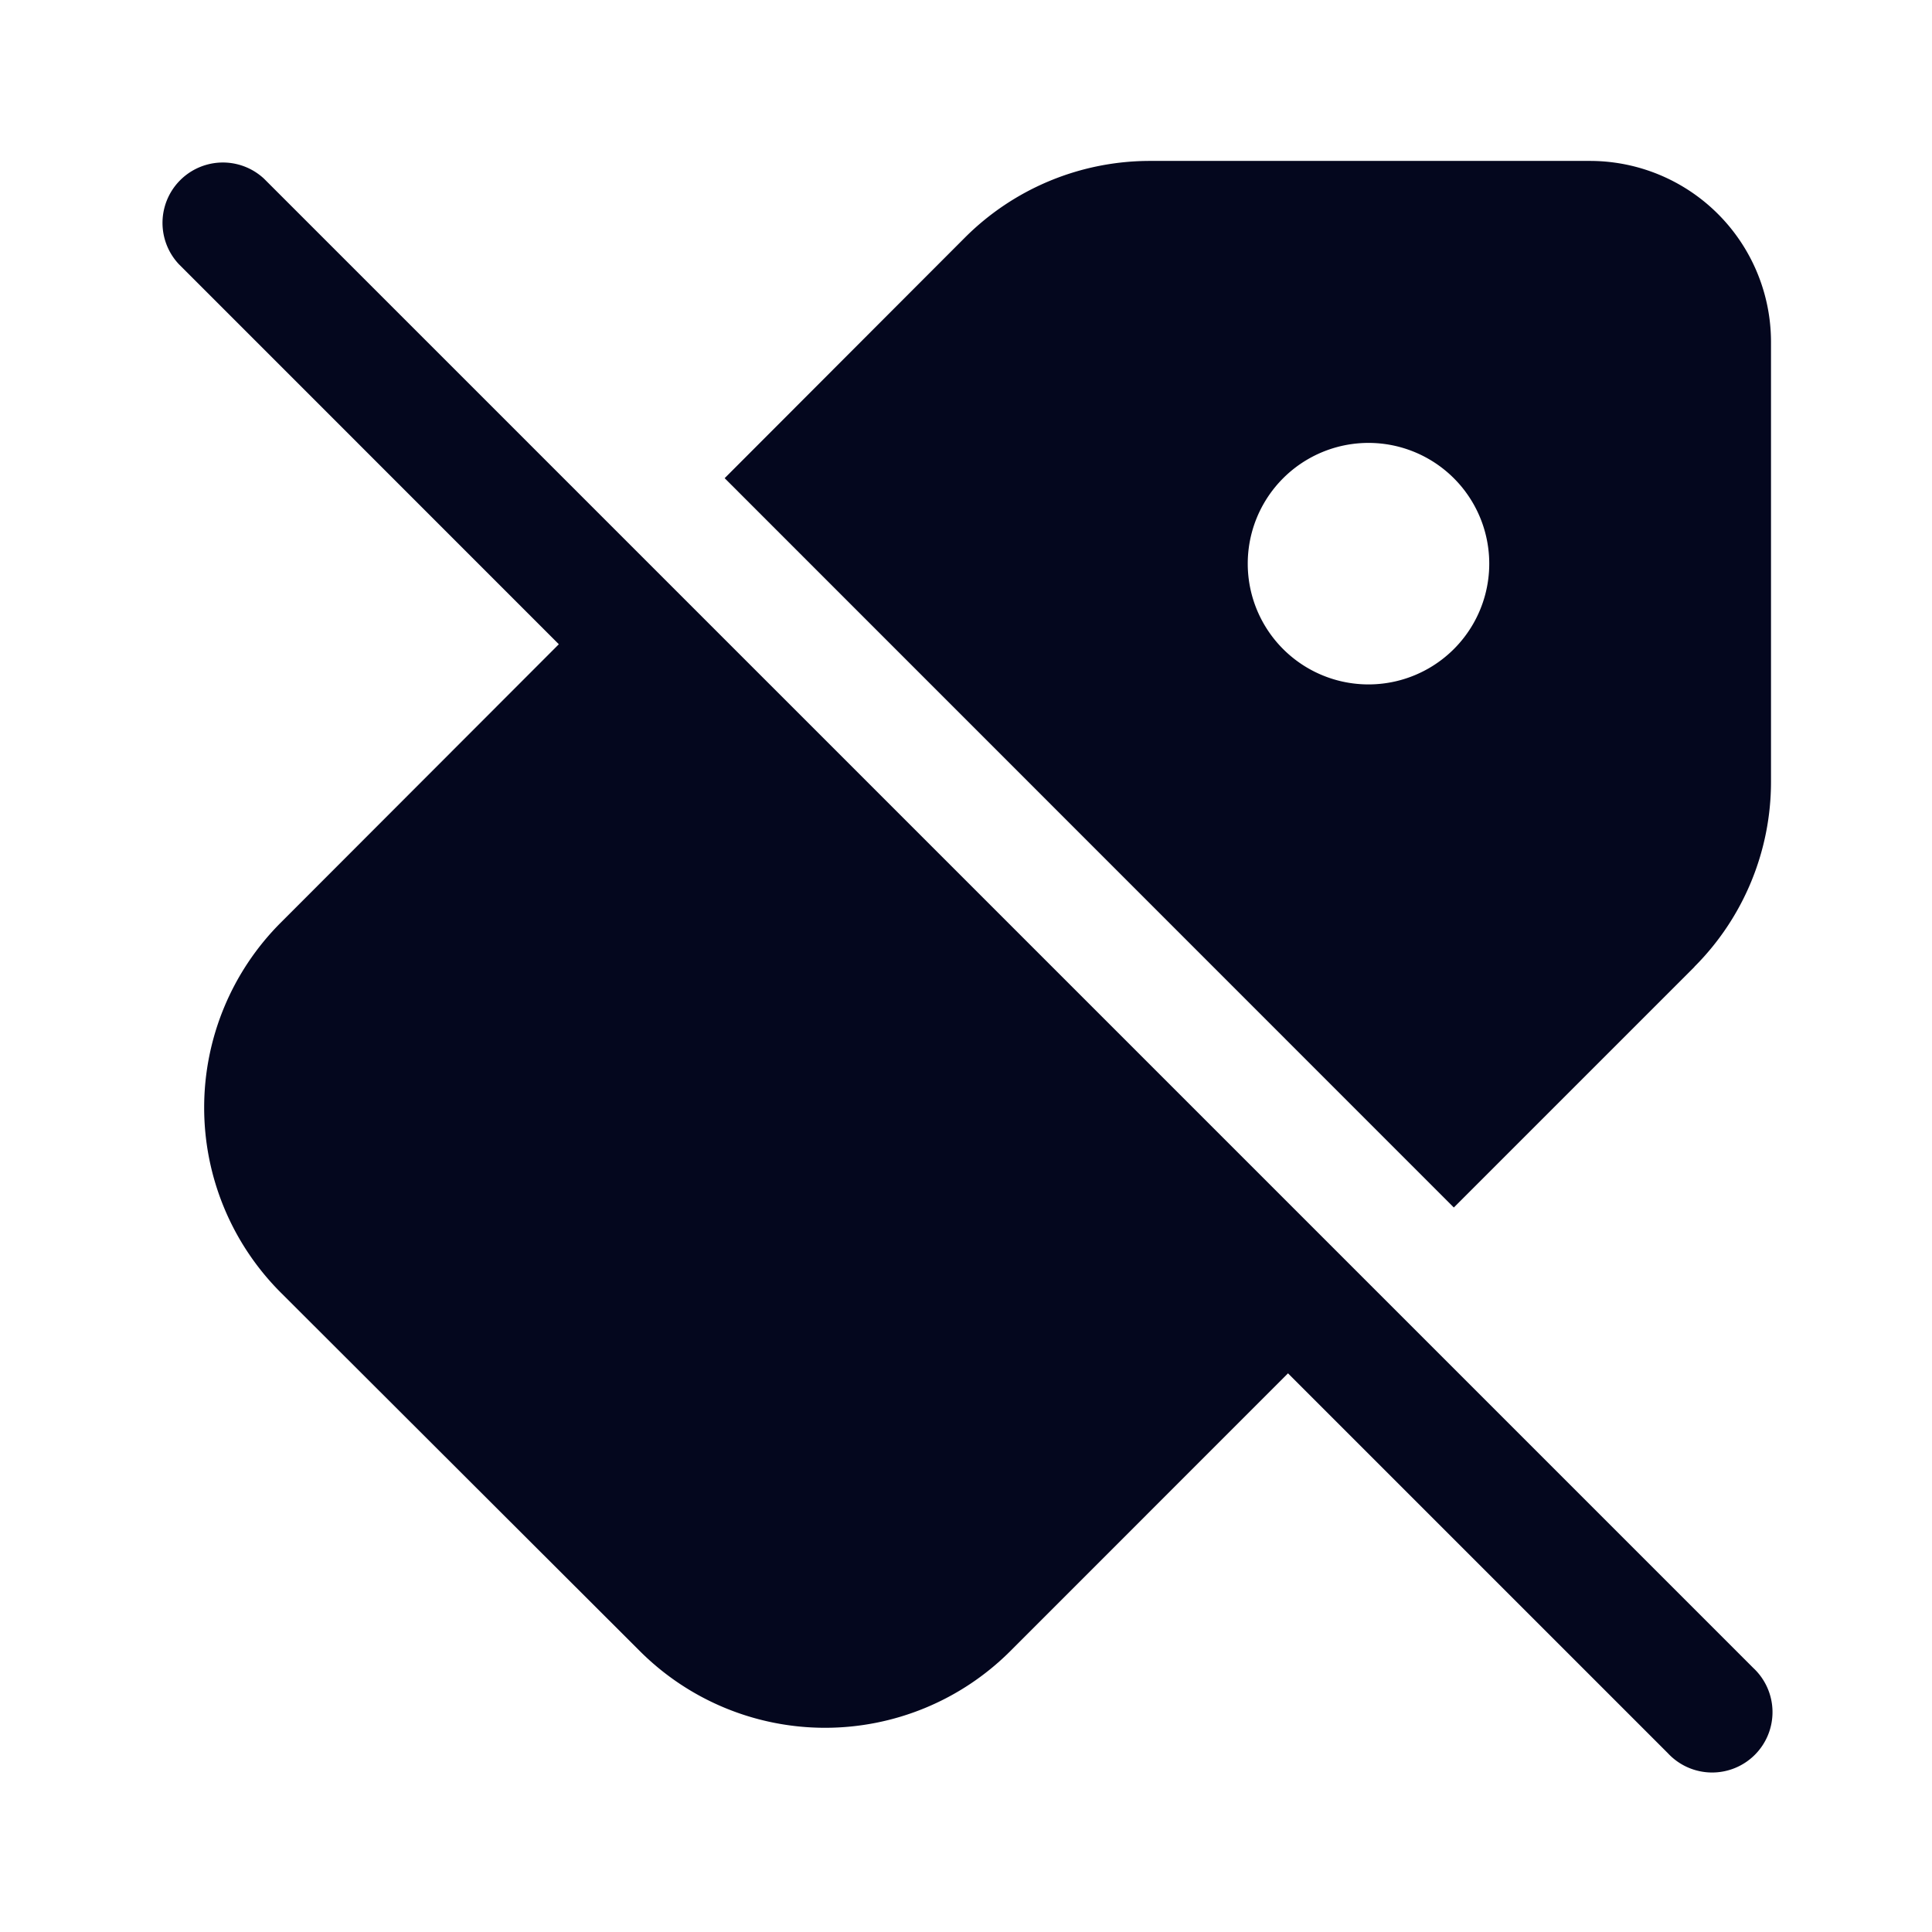 <svg xmlns="http://www.w3.org/2000/svg" width="24" height="24" fill="none"><path fill="#04071E" d="m16 17.06 4.72 4.72a.75.75 0 1 0 1.06-1.06L3.28 2.22a.75.75 0 0 0-1.06 1.06l4.722 4.723-3.456 3.46a3.25 3.25 0 0 0 .004 4.596l4.462 4.455a3.255 3.255 0 0 0 4.596-.001zm5.05-5.05L18.06 15 9.002 5.94l2.984-2.988a3.25 3.25 0 0 1 2.3-.953h5.465A2.25 2.25 0 0 1 22 4.25v5.462a3.25 3.25 0 0 1-.952 2.298M17 5.502a1.5 1.5 0 1 0 0 3 1.5 1.5 0 0 0 0-3"/></svg>
